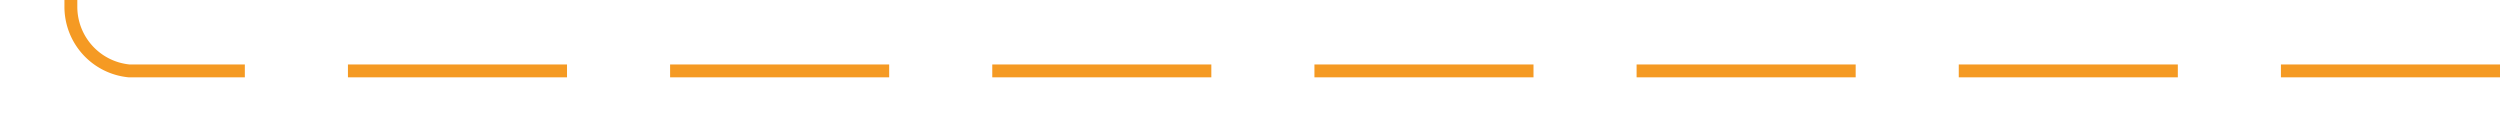 ﻿<?xml version="1.0" encoding="utf-8"?>
<svg version="1.1" xmlns:xlink="http://www.w3.org/1999/xlink" width="194px" height="10px" preserveAspectRatio="xMinYMid meet" viewBox="60 1037  194 8" xmlns="http://www.w3.org/2000/svg">
  <path d="M 254 1041.5  L 70 1041.5  A 5 5 0 0 1 65.5 1036.5 L 65.5 1014  " stroke-width="1" stroke-dasharray="17,8" stroke="#f59a23" fill="none" />
  <path d="M 60.854 1019.054  L 65.5 1014.407  L 70.146 1019.054  L 70.854 1018.346  L 65.854 1013.346  L 65.5 1012.993  L 65.146 1013.346  L 60.146 1018.346  L 60.854 1019.054  Z " fill-rule="nonzero" fill="#f59a23" stroke="none" />
</svg>
